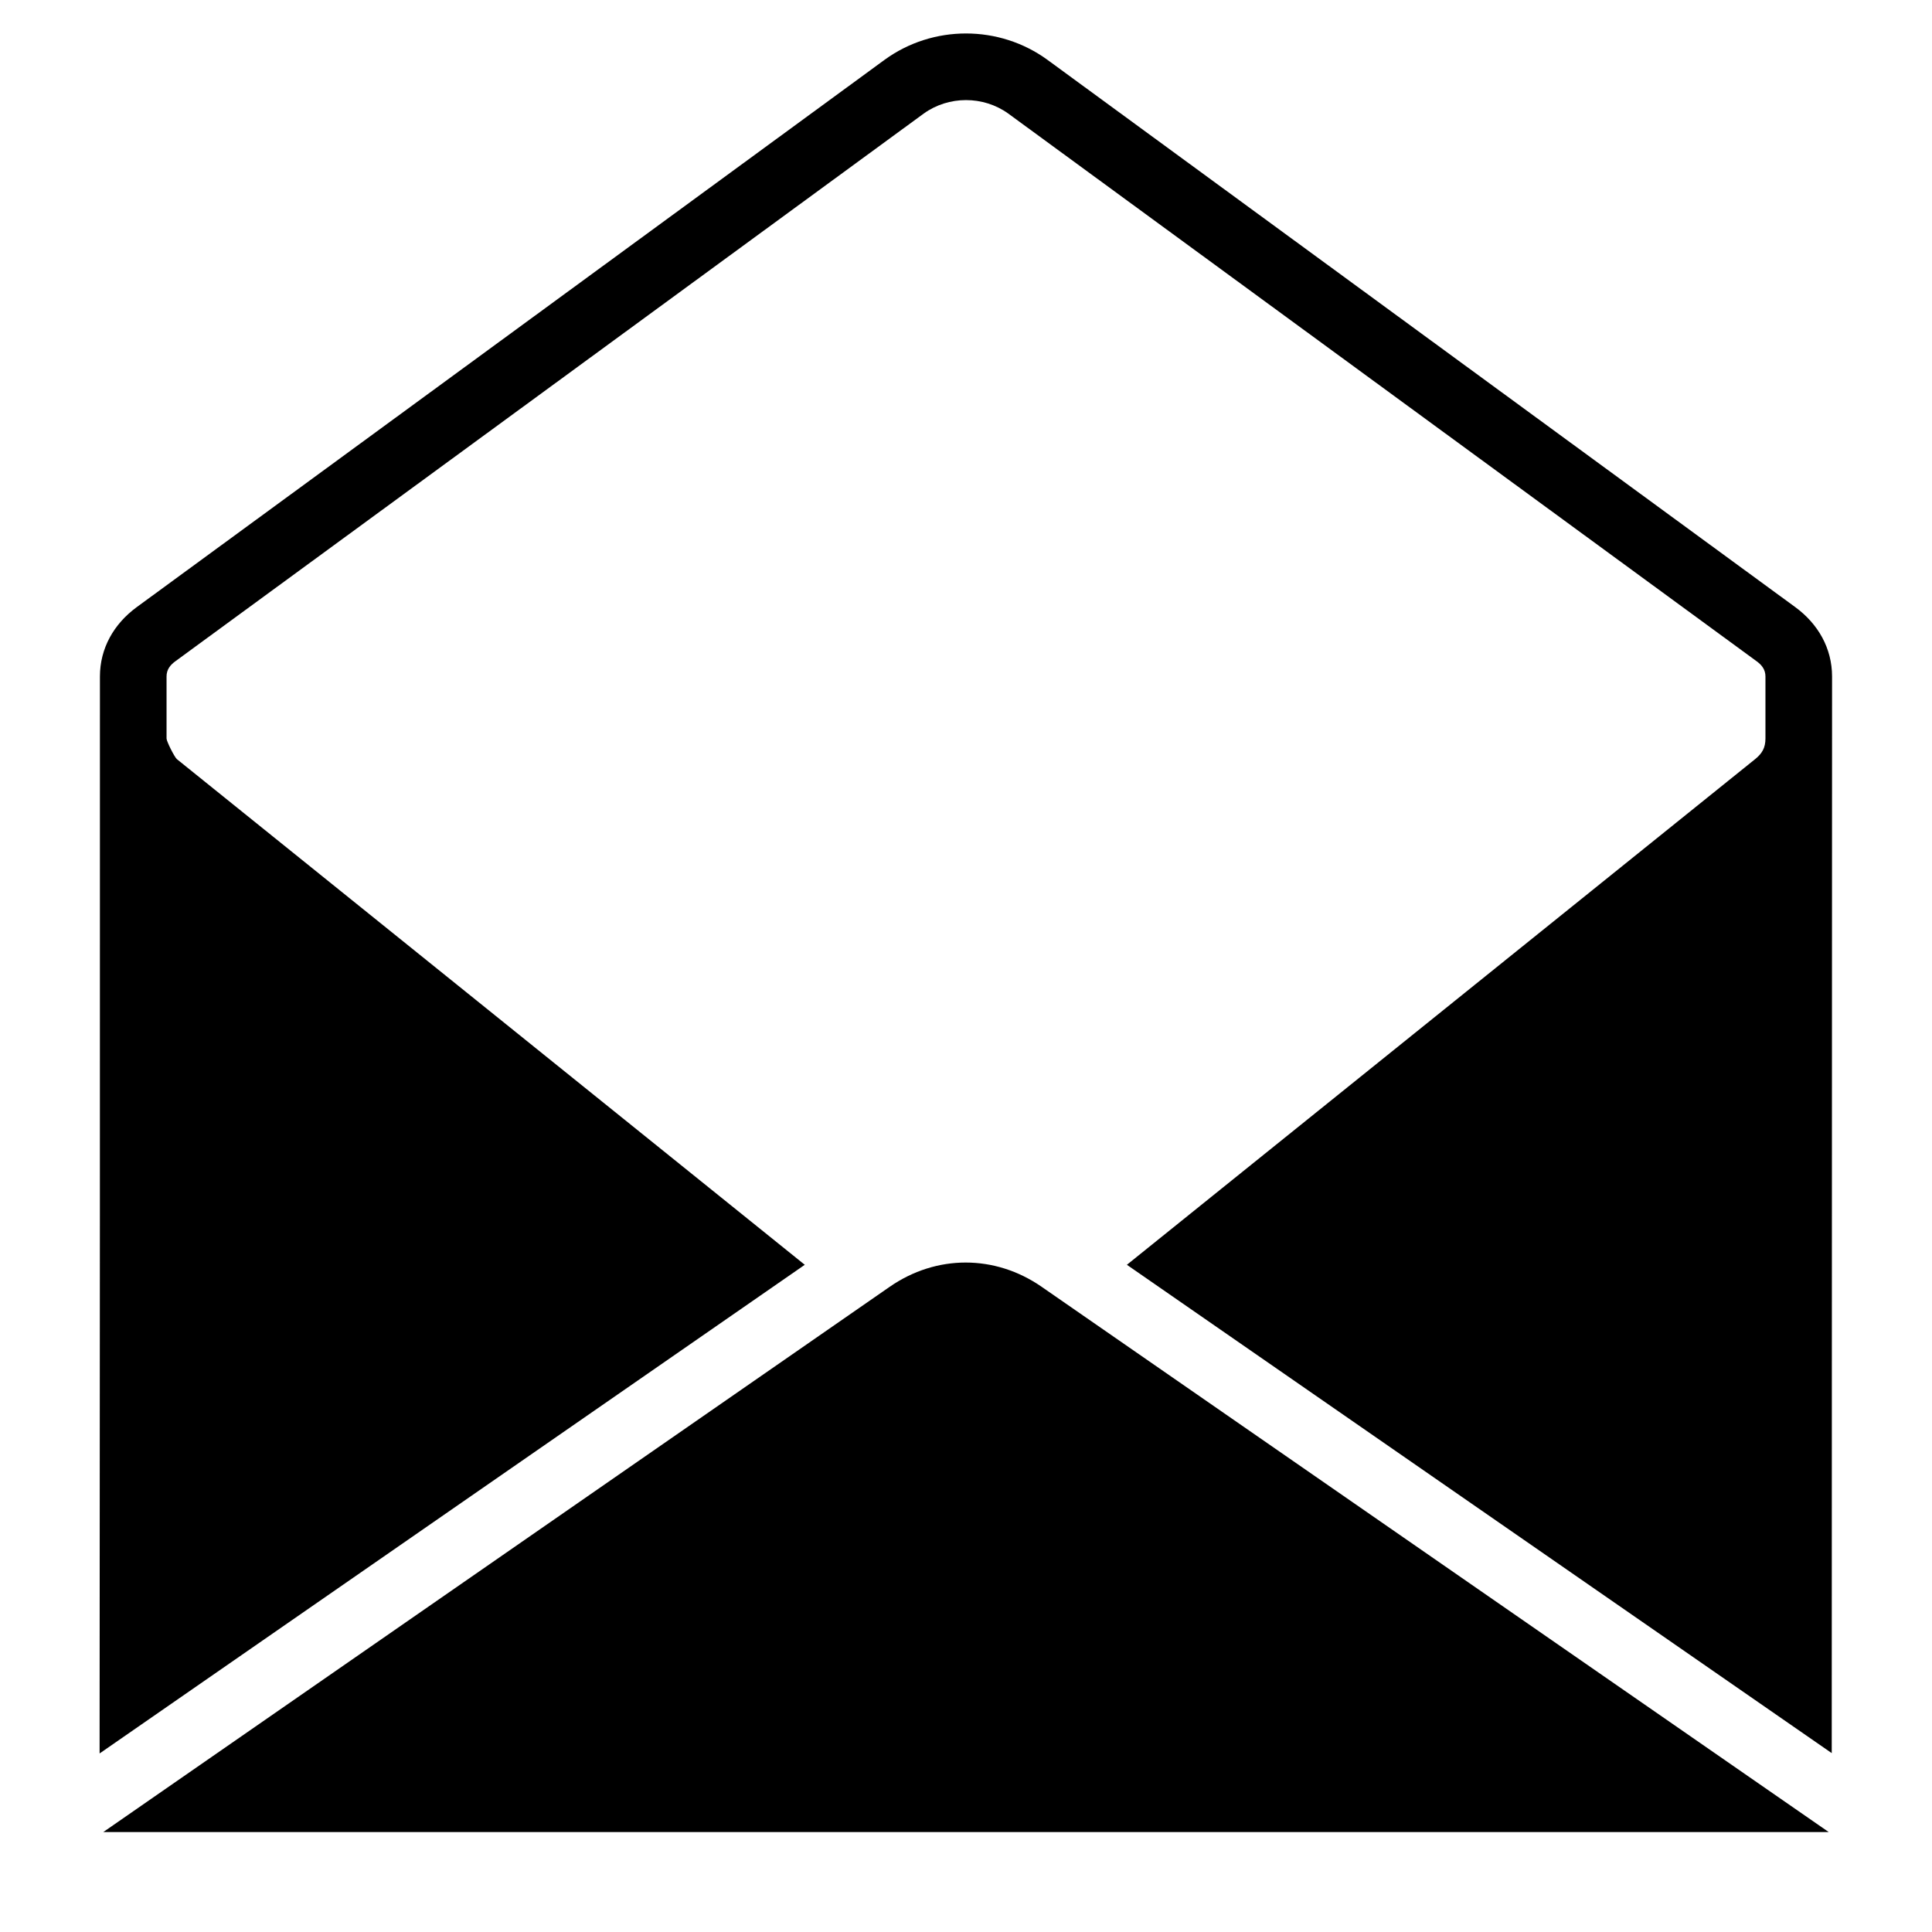 <?xml version="1.0" encoding="UTF-8"?>
<!DOCTYPE svg PUBLIC "-//W3C//DTD SVG 1.1//EN" "http://www.w3.org/Graphics/SVG/1.1/DTD/svg11.dtd">
<svg xmlns="http://www.w3.org/2000/svg" xml:space="preserve" width="580px" height="580px" shape-rendering="geometricPrecision" text-rendering="geometricPrecision" image-rendering="optimizeQuality" fill-rule="nonzero" clip-rule="nonzero" viewBox="0 0 5800 5800" xmlns:xlink="http://www.w3.org/1999/xlink">
	<title>mail_open icon</title>
	<desc>mail_open icon from the IconExperience.com I-Collection. Copyright by INCORS GmbH (www.incors.com).</desc>
		<path id="curve28"  d="M3383 3797l1886 -1518c21,-17 31,-34 31,-62l0 -186c0,-21 -11,-35 -28,-47l-2245 -1643c-75,-54 -179,-54 -254,0l-2245 1643c-17,12 -28,26 -28,47l0 186c0,9 24,56 31,62l1885 1518 -2117 1467c1,-1077 1,-2155 1,-3233 0,-85 42,-158 110,-208l2245 -1643c145,-106 345,-106 490,0l2245 1643c68,50 110,123 110,208l-1 3232 -2116 -1466zm2107 1703l-5180 0 2361 -1637c140,-97 316,-97 456,0l2363 1637z"/>
</svg>